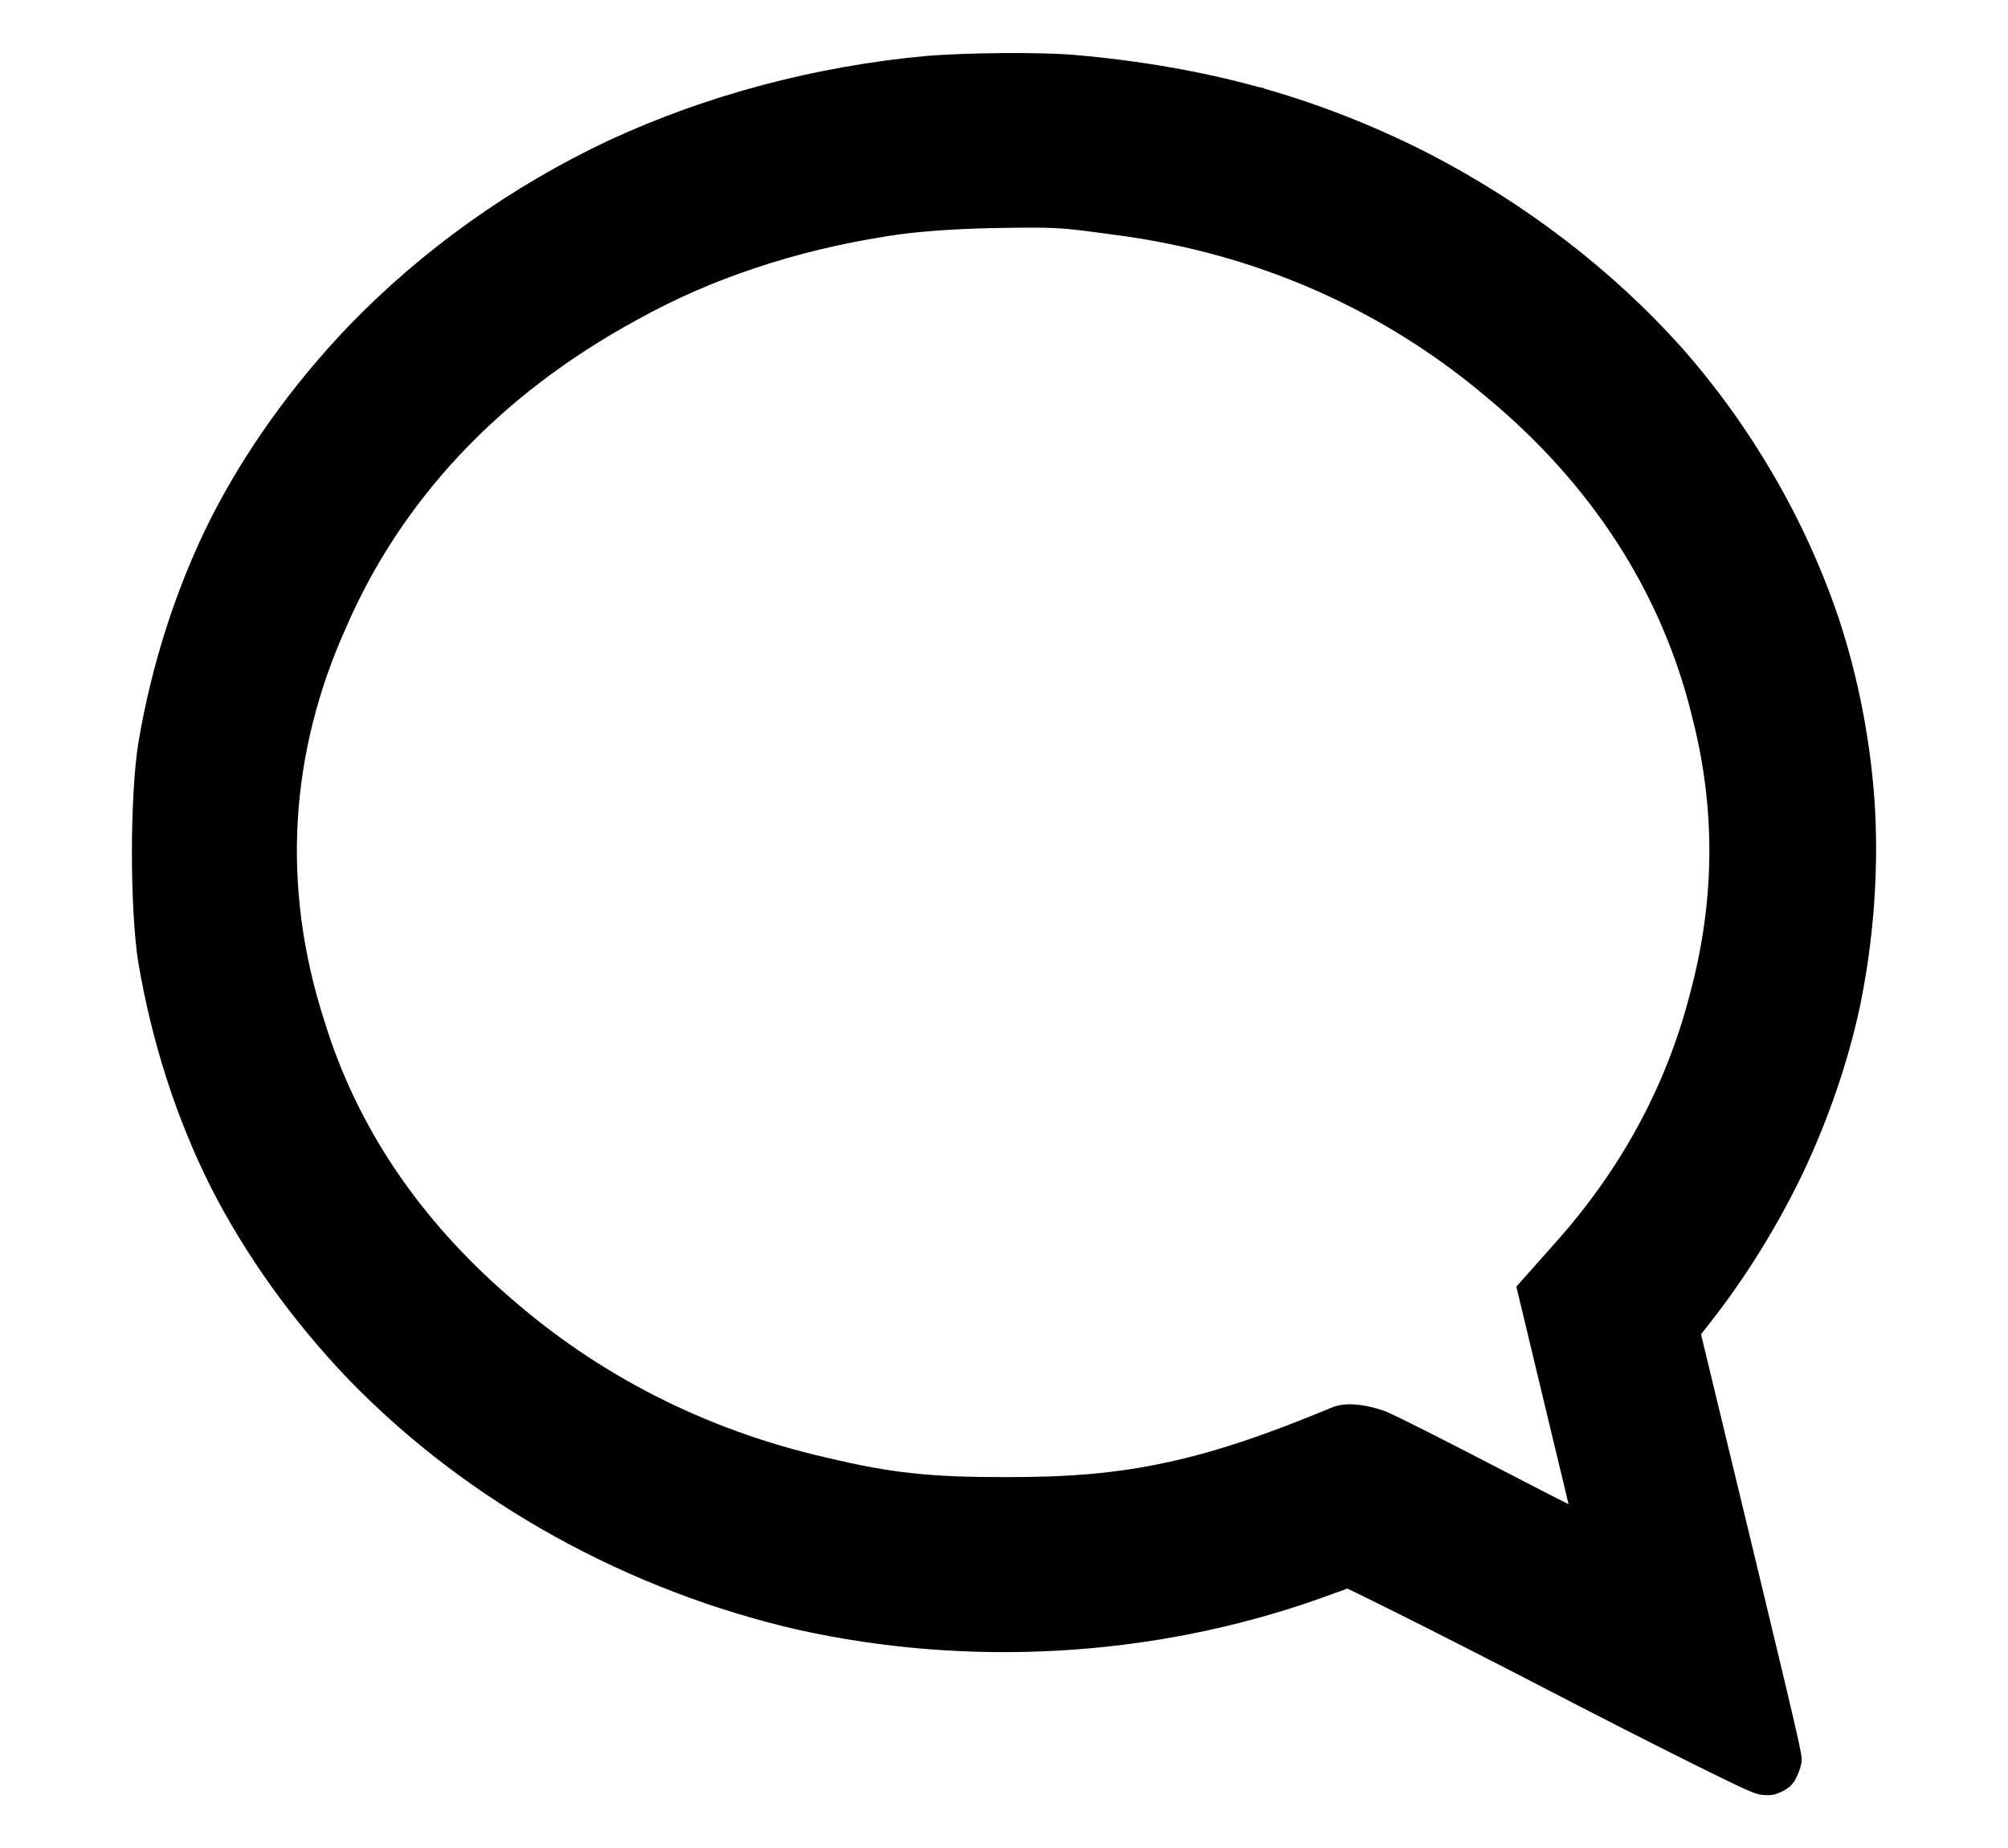 <?xml version="1.0" encoding="utf-8"?>
<svg aria-label="Comentar" viewBox="0 0 549.091 505.455" xmlns="http://www.w3.org/2000/svg">
                                    <title>Comentar</title>
                                    <g transform="matrix(-0.1, 0, 0, -0.1, 679.518, 535.173)" stroke="none">
                                      <path d="M 2893.25 4934.47 C 2623.941 4796.076 2383.879 4611.098 2195.103 4399.505 C 2007.294 4186.286 1858.989 3932.062 1767.88 3663.117 C 1711.976 3494.811 1677.605 3312.652 1667.617 3135.165 C 1658.484 2957.684 1673.072 2770.996 1710.294 2593.933 C 1742.813 2444.093 1796.599 2288.21 1864.898 2144.035 C 1933.653 2000.278 2021.77 1857.763 2120.755 1731.987 L 2143.664 1702.616 L 2013.632 1164.036 C 1974.666 1002.347 1938.963 854.068 1913.099 745.373 C 1887.233 636.598 1868.354 555.803 1868.354 540.923 C 1868.354 516.346 1885.89 484.606 1888.556 480.439 L 1889.928 478.327 L 1891.421 476.556 L 1892.395 475.381 L 1900.046 466.395 L 1906.415 461.897 L 1906.986 461.485 L 1907.224 461.315 L 1909.439 459.728 L 1911.404 458.374 L 1914.53 456.373 L 1918.865 453.882 C 1923.823 451.412 1937.223 446.228 1939.715 445.339 L 1946.356 443.528 L 1949.048 443.226 L 1951.402 442.959 L 1952.62 442.819 L 1954.372 442.639 L 1957.675 442.383 L 1961.533 442.242 C 1966.187 442.319 1978.924 443.486 1980.71 443.676 L 1982.748 444.055 L 1983.283 444.175 C 1986.44 444.884 1993.181 446.755 1996.319 447.78 C 2000.356 449.166 2006.509 451.601 2011.333 453.644 C 2020.04 457.367 2032.855 463.245 2047.673 470.243 C 2076.942 484.119 2119.322 504.836 2170.907 530.528 C 2273.853 581.779 2416.05 654.172 2572.198 735.177 C 2728.671 816.287 2870.848 888.592 2975.191 940.634 C 3075.13 990.38 3094.083 999.578 3110.78 1007.334 C 3111.317 1007.14 3111.26 1007.16 3115.604 1005.598 C 3135.176 998.516 3160.408 989.366 3186.578 980.023 C 3646.894 816.673 4152.433 792.605 4612.403 894.582 C 5071.985 999.922 5511.565 1237.892 5842.573 1579.832 C 5996.567 1741.223 6124.622 1920.034 6219.471 2106.767 C 6313.355 2294.188 6380.34 2502.619 6417.013 2719.724 C 6428.343 2789.955 6434.476 2907.599 6434.476 3019.583 C 6434.476 3131.567 6428.311 3249.554 6416.928 3319.81 C 6380.282 3536.925 6313.214 3745.235 6219.351 3932.658 C 6124.499 4119.385 5996.428 4298.099 5842.429 4459.48 C 5640.298 4669.314 5393.939 4844.017 5129.117 4968.331 C 4864.007 5091.163 4564.963 5171.082 4259.808 5198.942 C 4207.87 5203.222 4128.917 5205.973 4054.306 5206.554 C 3979.527 5207.135 3903.868 5205.544 3859.155 5201.721 L 3856.379 5201.482 C 3678.966 5186.055 3511.753 5157.048 3355.667 5114.312 L 3355.487 5114.312 L 3355.353 5114.274 L 3355.218 5114.236 L 3353.454 5113.733 L 3338.034 5110.616 L 3338.034 5109.396 C 3186.668 5066.279 3040.363 5008.798 2896.927 4936.333 L 2896.878 4936.333 L 2896.664 4936.223 L 2896.447 4936.113 L 2893.25 4934.47 Z M 4363.786 4706.674 C 4495.281 4686.012 4613.643 4657.716 4729.06 4618.993 C 4844.398 4580.732 4949.307 4534.673 5053.838 4476.671 C 5433.919 4269.831 5699.591 3979.998 5848.325 3636.73 C 6001.587 3296.845 6028.569 2931.479 5907.673 2558.125 C 5818.341 2266.862 5644.97 2014.572 5402.951 1805.578 C 5162.089 1593.805 4869.532 1441.847 4535.191 1365.545 C 4443.261 1343.718 4373.893 1330.589 4299.515 1322.817 C 4224.878 1314.654 4148.101 1312.162 4041.684 1312.162 C 3872.026 1312.162 3742.491 1322.36 3605.979 1352.125 C 3468.789 1381.296 3330.843 1428.765 3147.224 1504.882 C 3121.773 1513.567 3077.427 1516.867 3006.822 1492.29 C 2955.814 1469.469 2860.336 1420.75 2686.029 1330.593 C 2588.847 1280.171 2558.999 1264.857 2505.982 1238.015 C 2515.691 1279.637 2523.521 1312.832 2547.563 1411.436 L 2636.276 1781.488 L 2648.726 1833.033 L 2551.326 1942.706 C 2363.226 2150.475 2239.11 2381.05 2174.069 2633.294 C 2106.366 2884.323 2102.353 3135.139 2167.542 3389.43 C 2251.142 3735.118 2446.921 4030.277 2727.999 4263.91 C 3007.509 4501.064 3352.911 4658.154 3744.747 4709.213 C 3826.678 4720.362 3865.055 4725.638 3905.962 4727.685 C 3947.301 4730.1 3991.721 4729.328 4084.701 4727.934 C 4141.202 4726.639 4192.058 4724.183 4239.513 4720.565 C 4286.653 4716.948 4326.887 4712.545 4363.244 4706.753 L 4363.786 4706.674 Z"/>
                                    </g>
                                  </svg>